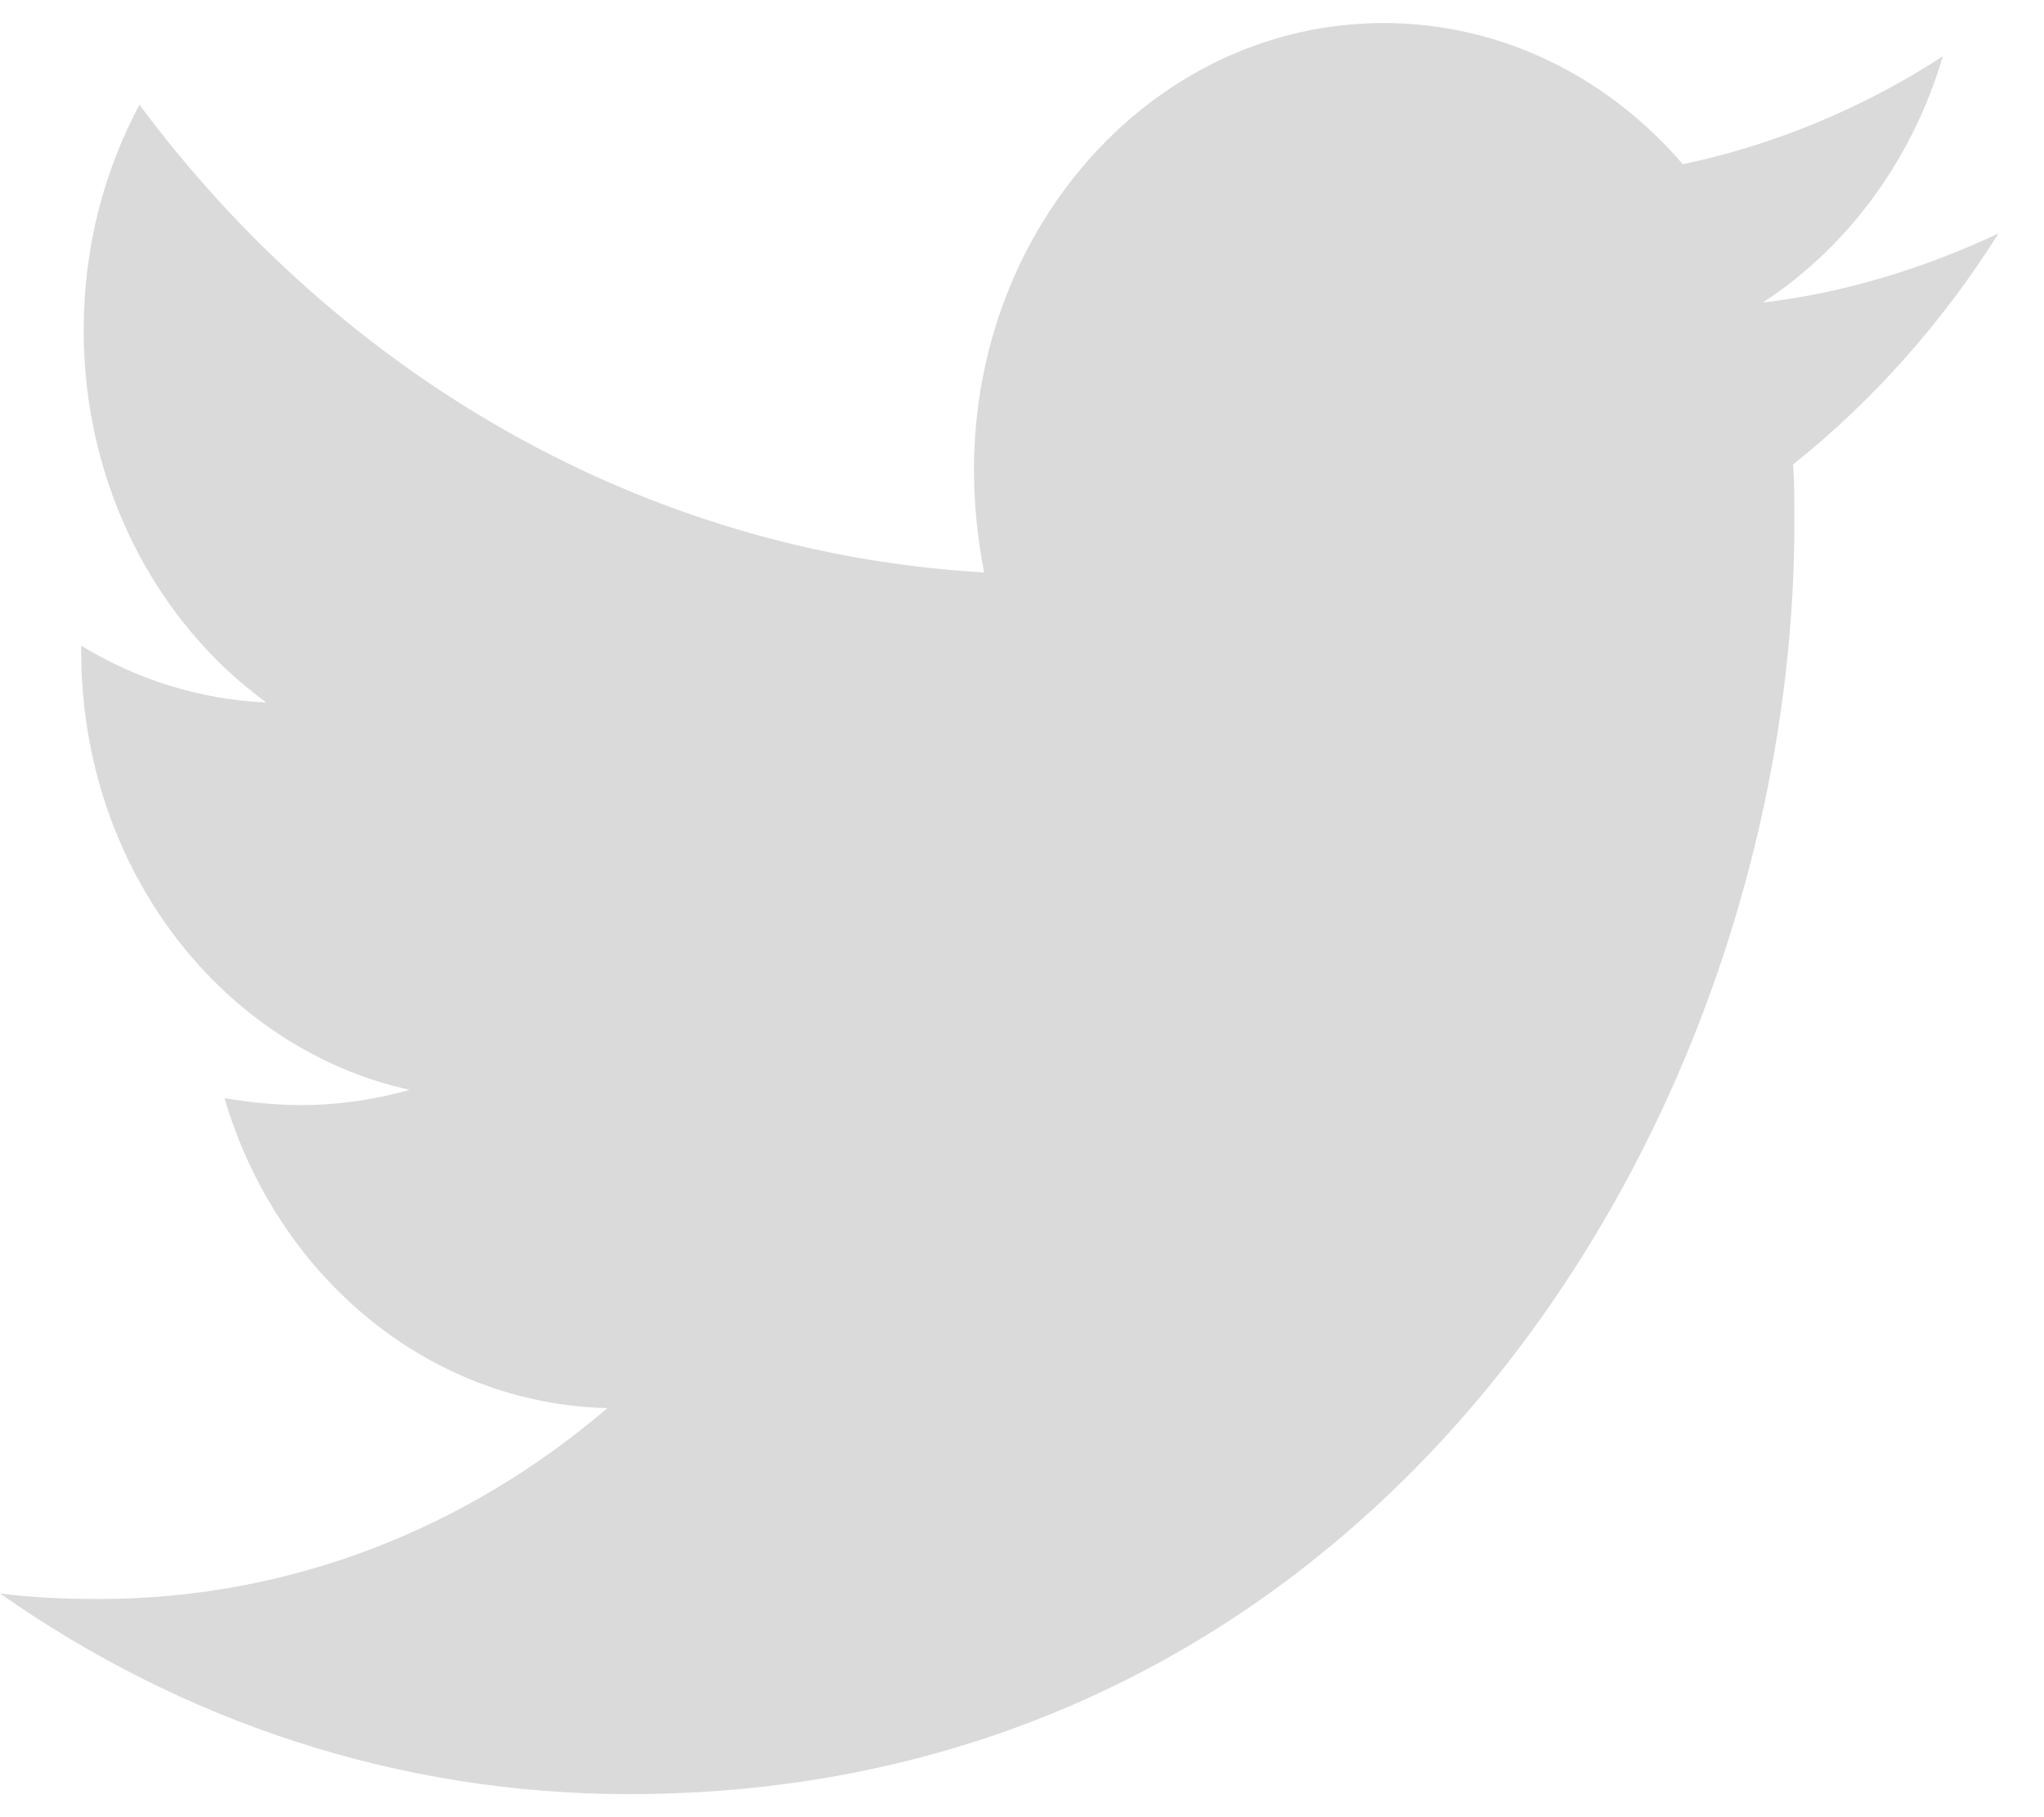 <svg width="18" height="16" viewBox="0 0 18 16" fill="none" xmlns="http://www.w3.org/2000/svg">
<path d="M15.791 4.089C15.802 4.26 15.802 4.431 15.802 4.601C15.802 9.803 12.173 15.797 5.539 15.797C3.495 15.797 1.597 15.151 0 14.03C0.29 14.067 0.57 14.079 0.871 14.079C2.557 14.079 4.11 13.458 5.349 12.398C3.763 12.361 2.435 11.229 1.977 9.669C2.2 9.706 2.423 9.73 2.658 9.73C2.982 9.73 3.306 9.681 3.607 9.596C1.954 9.23 0.715 7.647 0.715 5.734V5.685C1.195 5.978 1.753 6.16 2.345 6.185C1.374 5.478 0.737 4.272 0.737 2.908C0.737 2.177 0.916 1.507 1.228 0.922C3.004 3.31 5.673 4.869 8.666 5.04C8.61 4.747 8.577 4.443 8.577 4.138C8.577 1.97 10.185 0.203 12.184 0.203C13.222 0.203 14.16 0.678 14.819 1.446C15.634 1.275 16.416 0.946 17.109 0.496C16.84 1.409 16.271 2.177 15.523 2.664C16.249 2.579 16.952 2.359 17.6 2.055C17.109 2.835 16.494 3.529 15.791 4.089Z" fill="#DADADA"/>
</svg>
